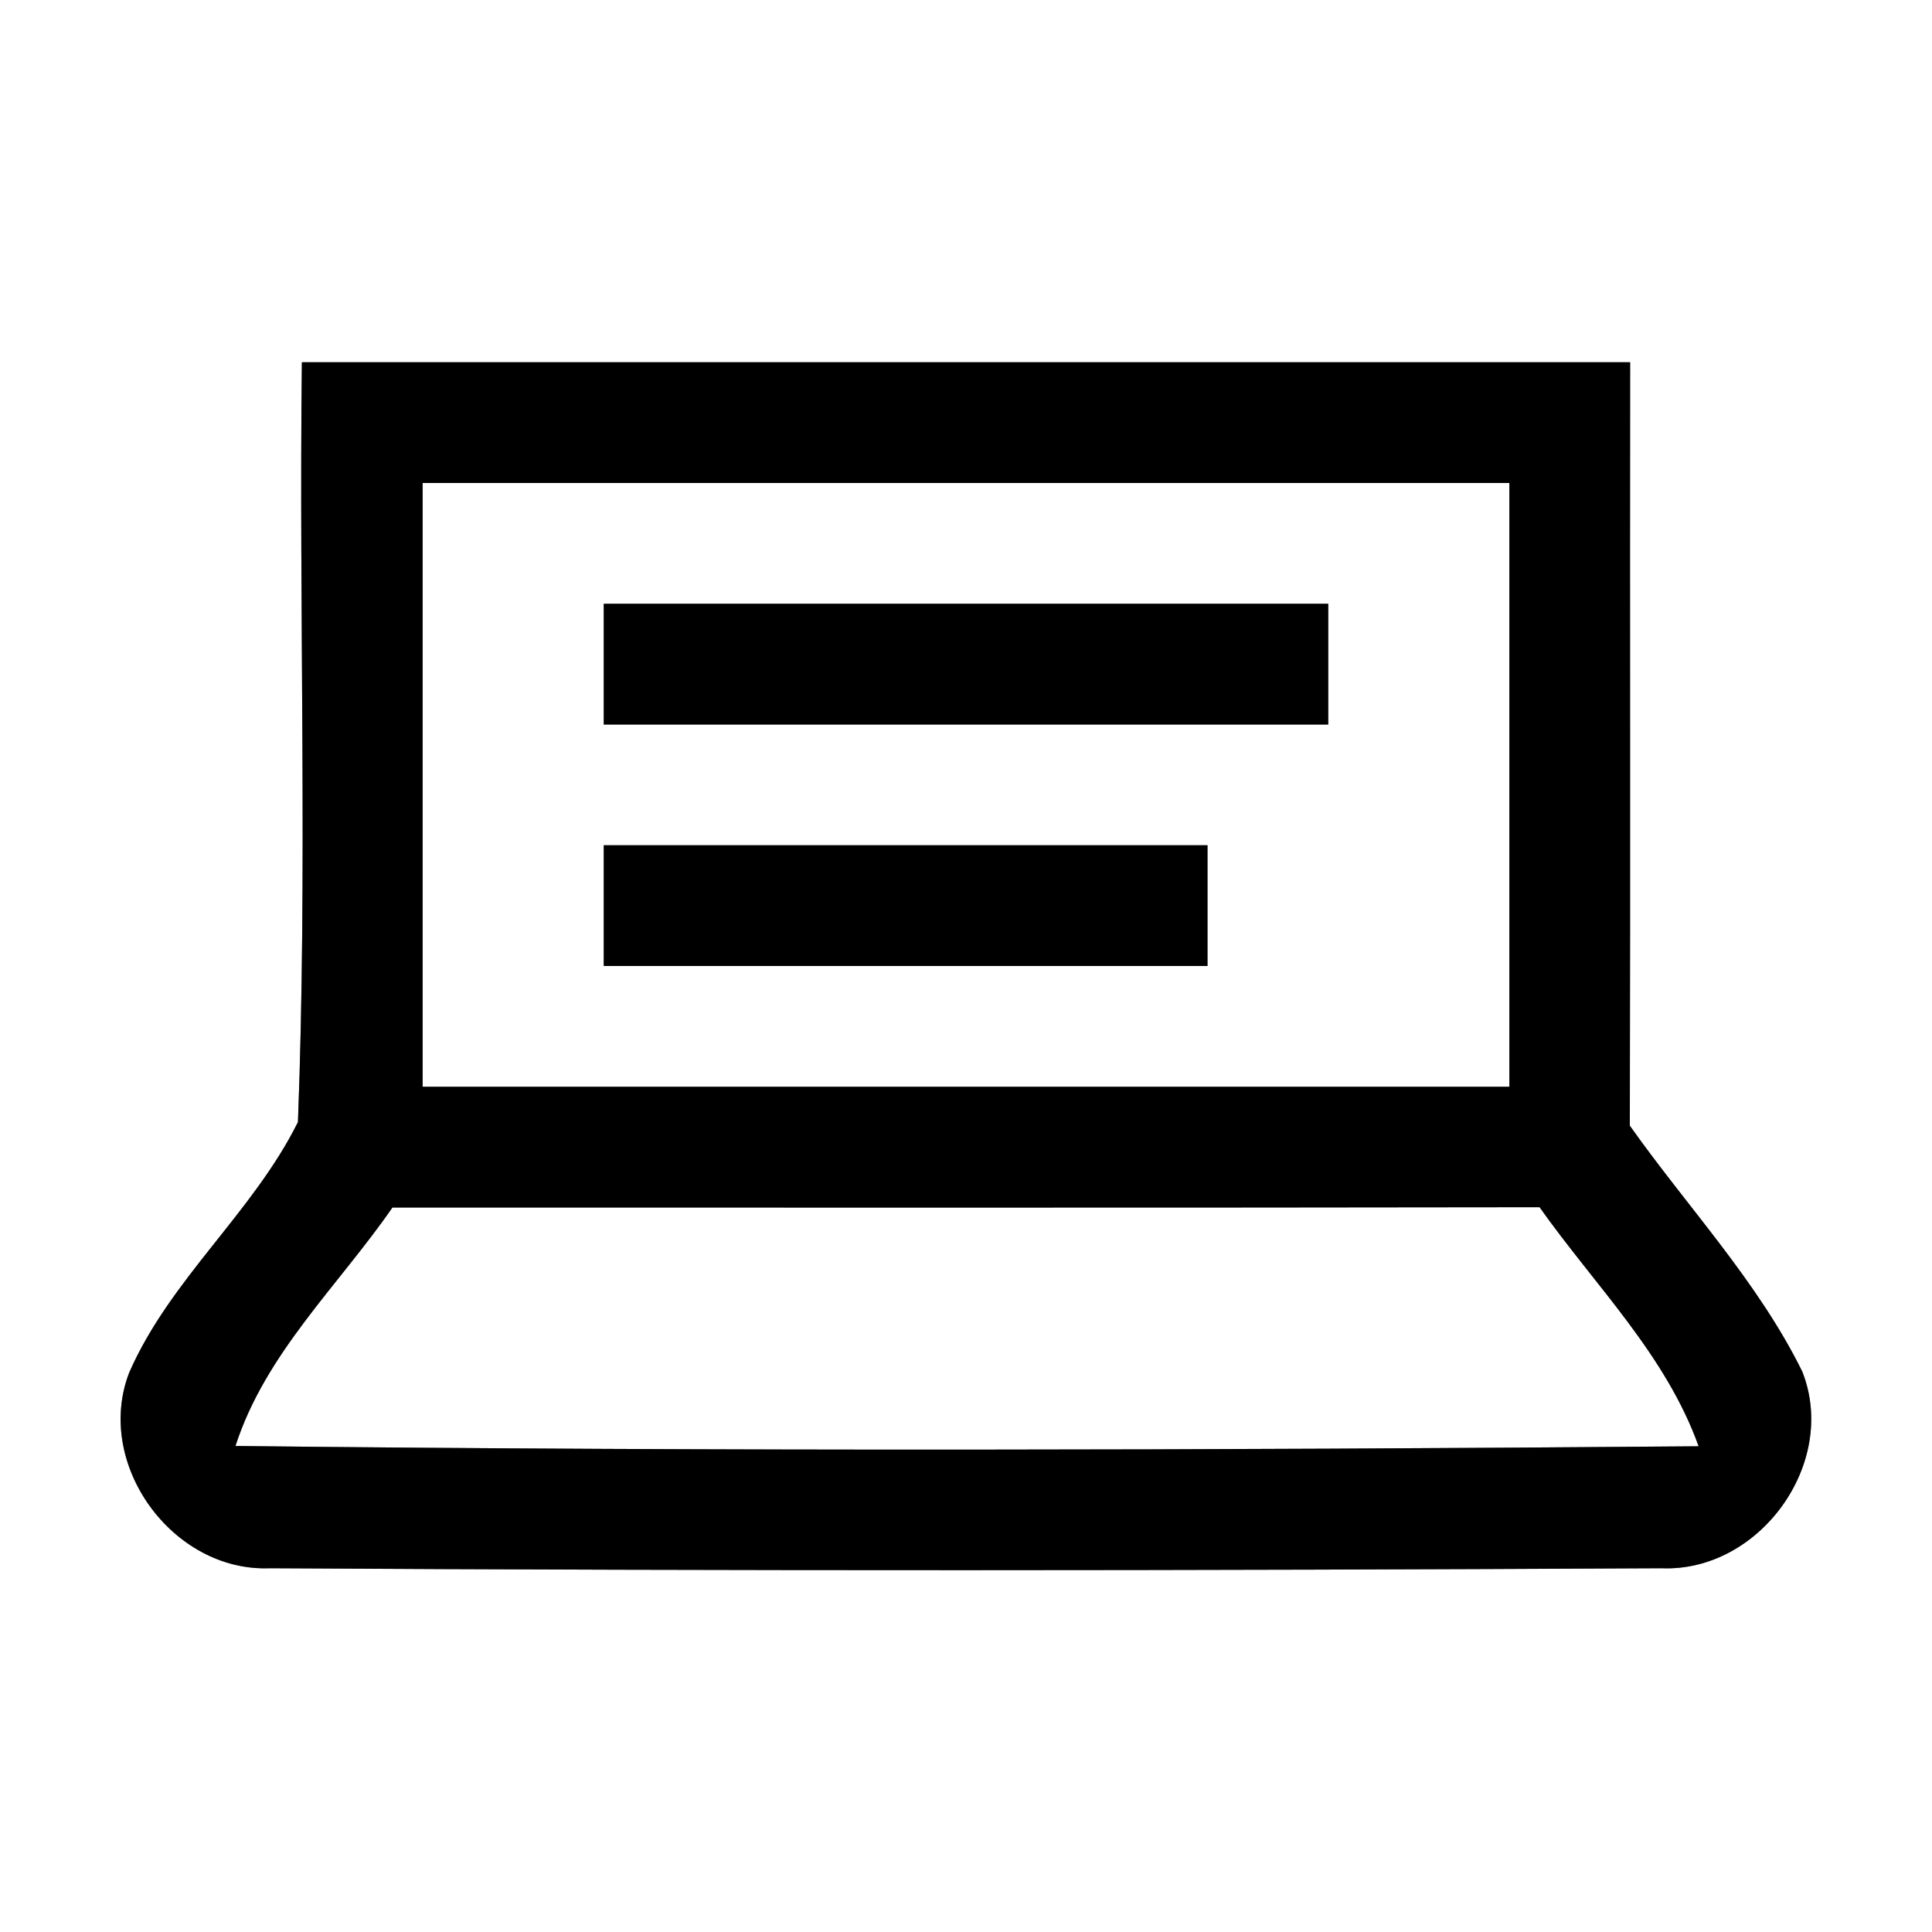<?xml version="1.0" encoding="UTF-8" ?>
<!DOCTYPE svg PUBLIC "-//W3C//DTD SVG 1.1//EN" "http://www.w3.org/Graphics/SVG/1.1/DTD/svg11.dtd">
<svg width="64pt" height="64pt" viewBox="0 0 64 64" version="1.1" xmlns="http://www.w3.org/2000/svg">
<rect x="0" y="0" width="64" height="64" fill="#808080" stroke="none"/>
<g id="#ffffffff">
<path fill="#ffffff" opacity="1.00" d=" M 0.00 0.00 L 64.00 0.00 L 64.00 64.00 L 0.00 64.00 L 0.00 0.00 M 10.00 12.00 C 9.90 20.39 10.19 28.80 9.87 37.17 C 8.38 40.17 5.63 42.38 4.28 45.47 C 3.11 48.50 5.72 52.08 8.94 51.95 C 24.30 52.04 39.67 52.03 55.03 51.95 C 58.28 52.09 60.91 48.47 59.70 45.43 C 58.23 42.45 55.90 39.99 53.99 37.29 C 54.01 28.86 53.99 20.43 54.00 12.00 C 39.33 12.00 24.67 12.00 10.00 12.00 Z" />
<path fill="#ffffff" opacity="1.00" d=" M 14.00 16.00 C 26.00 16.00 38.00 16.00 50.00 16.00 C 50.00 22.67 50.00 29.33 50.00 36.00 C 38.00 36.00 26.00 36.00 14.00 36.00 C 14.00 29.33 14.00 22.67 14.00 16.00 M 20.00 20.00 C 20.00 21.33 20.00 22.67 20.00 24.00 C 28.00 24.00 36.00 24.00 44.00 24.00 C 44.00 22.67 44.00 21.33 44.00 20.00 C 36.00 20.00 28.00 20.00 20.00 20.00 M 20.00 28.00 C 20.00 29.33 20.00 30.67 20.00 32.00 C 26.67 32.00 33.33 32.00 40.00 32.00 C 40.00 30.67 40.00 29.33 40.00 28.00 C 33.33 28.00 26.67 28.00 20.00 28.00 Z" />
<path fill="#ffffff" opacity="1.00" d=" M 13.00 40.00 C 25.67 40.00 38.33 40.01 51.00 39.99 C 52.83 42.58 55.18 44.87 56.27 47.91 C 40.11 48.04 23.95 48.08 7.80 47.90 C 8.79 44.83 11.21 42.59 13.00 40.00 Z" />
</g>
<g id="#000000ff">
<path fill="#000000" opacity="1.00" d=" M 10.00 12.00 C 24.67 12.00 39.33 12.00 54.00 12.00 C 53.99 20.43 54.01 28.86 53.99 37.29 C 55.90 39.99 58.23 42.45 59.70 45.43 C 60.91 48.47 58.28 52.09 55.03 51.95 C 39.67 52.03 24.30 52.04 8.94 51.95 C 5.72 52.08 3.11 48.50 4.28 45.47 C 5.63 42.38 8.38 40.17 9.87 37.17 C 10.19 28.80 9.90 20.39 10.00 12.00 M 14.00 16.00 C 14.00 22.67 14.00 29.33 14.00 36.00 C 26.00 36.00 38.00 36.00 50.00 36.00 C 50.00 29.33 50.00 22.67 50.00 16.00 C 38.00 16.00 26.00 16.00 14.00 16.00 M 13.00 40.00 C 11.21 42.59 8.79 44.83 7.80 47.90 C 23.95 48.08 40.11 48.04 56.27 47.91 C 55.18 44.87 52.83 42.58 51.00 39.99 C 38.33 40.01 25.67 40.00 13.00 40.00 Z" />
<path fill="#000000" opacity="1.00" d=" M 20.00 20.00 C 28.00 20.00 36.00 20.00 44.00 20.00 C 44.00 21.33 44.00 22.67 44.00 24.00 C 36.00 24.00 28.00 24.00 20.00 24.00 C 20.00 22.67 20.00 21.33 20.00 20.00 Z" />
<path fill="#000000" opacity="1.00" d=" M 20.00 28.00 C 26.67 28.00 33.33 28.00 40.00 28.00 C 40.00 29.33 40.00 30.67 40.00 32.00 C 33.33 32.00 26.67 32.00 20.00 32.00 C 20.00 30.67 20.00 29.33 20.00 28.00 Z" />
</g>
</svg>
